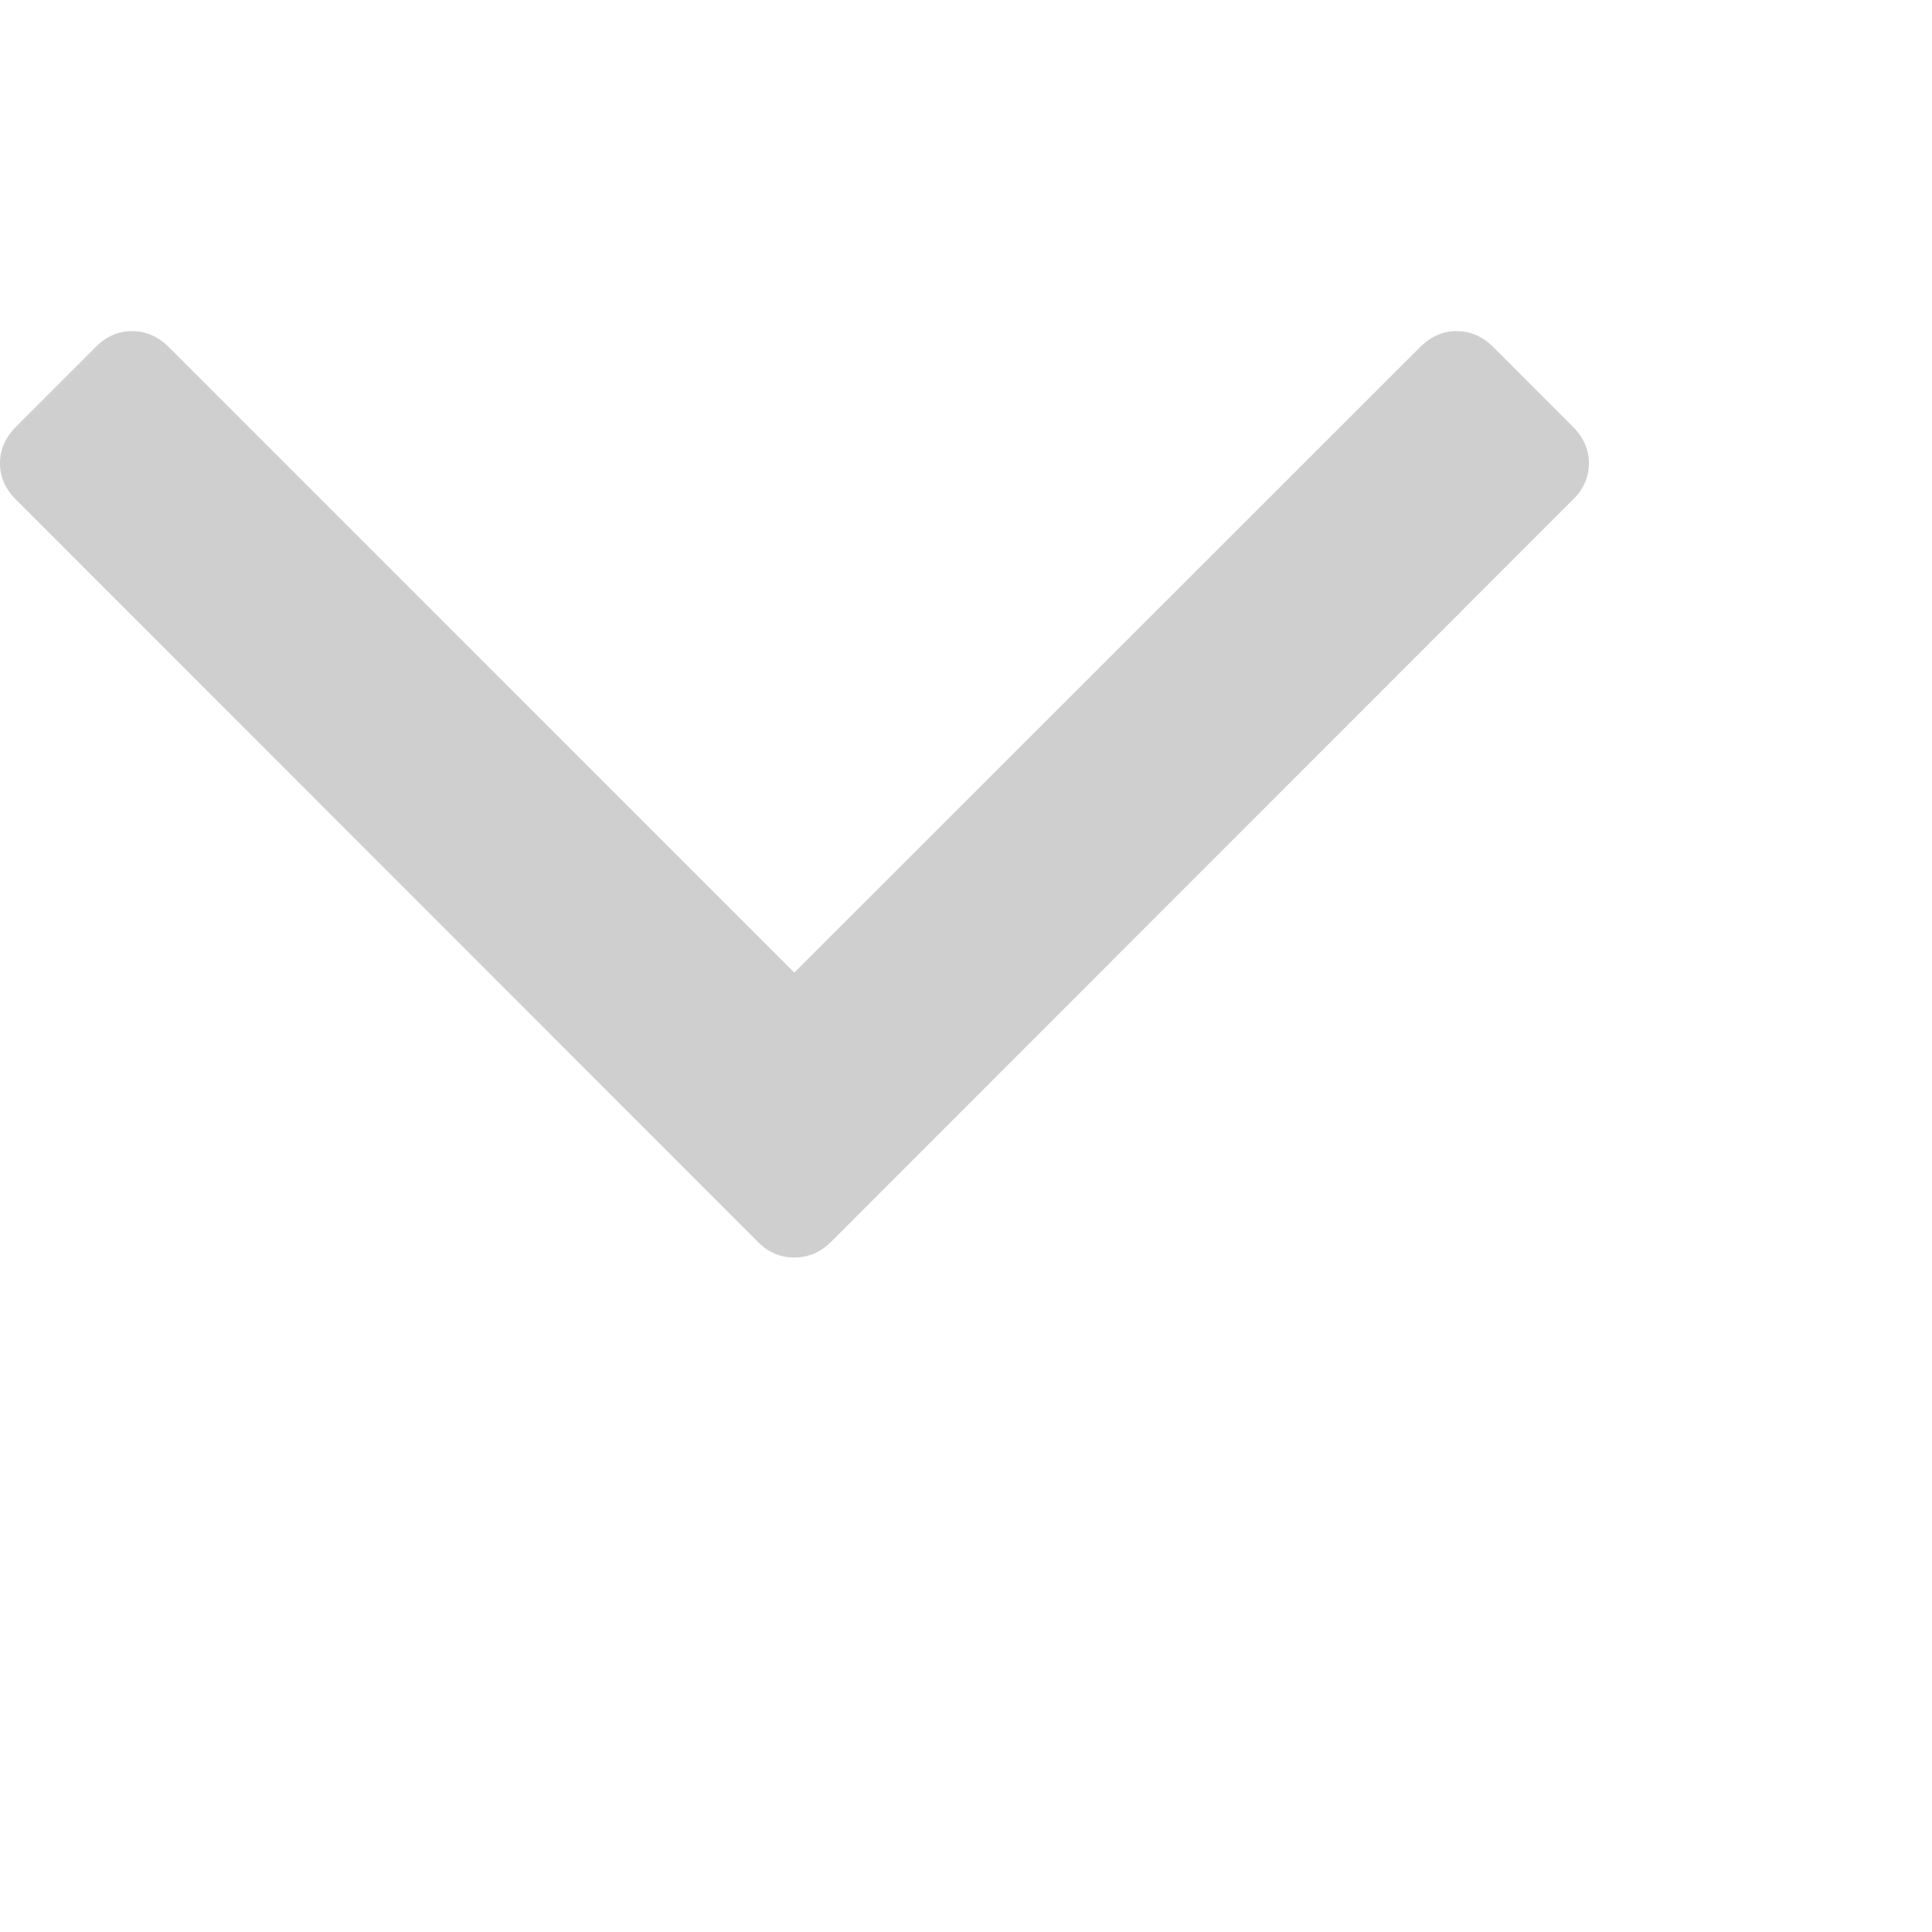 <?xml version="1.0" encoding="UTF-8"?>
<svg xmlns="http://www.w3.org/2000/svg" xmlns:xlink="http://www.w3.org/1999/xlink" width="20pt" height="20pt" viewBox="0 0 24 24" version="1.1">
<g id="surface1">
<path style=" stroke:none;fill-rule:nonzero;fill:rgb(81.176%,81.176%,81.176%);fill-opacity:1;" d="M 19.539 5.301 L 18.551 4.312 C 18.418 4.18 18.266 4.113 18.094 4.113 C 17.926 4.113 17.773 4.18 17.641 4.312 L 9.867 12.082 L 2.098 4.312 C 1.965 4.18 1.812 4.113 1.641 4.113 C 1.469 4.113 1.316 4.18 1.188 4.312 L 0.199 5.301 C 0.066 5.434 0 5.586 0 5.754 C 0 5.926 0.066 6.078 0.199 6.207 L 9.414 15.426 C 9.543 15.559 9.695 15.621 9.867 15.621 C 10.039 15.621 10.191 15.559 10.324 15.426 L 19.539 6.207 C 19.672 6.078 19.738 5.926 19.738 5.754 C 19.738 5.586 19.672 5.434 19.539 5.301 Z M 19.539 5.301 "/>
</g>
</svg>
